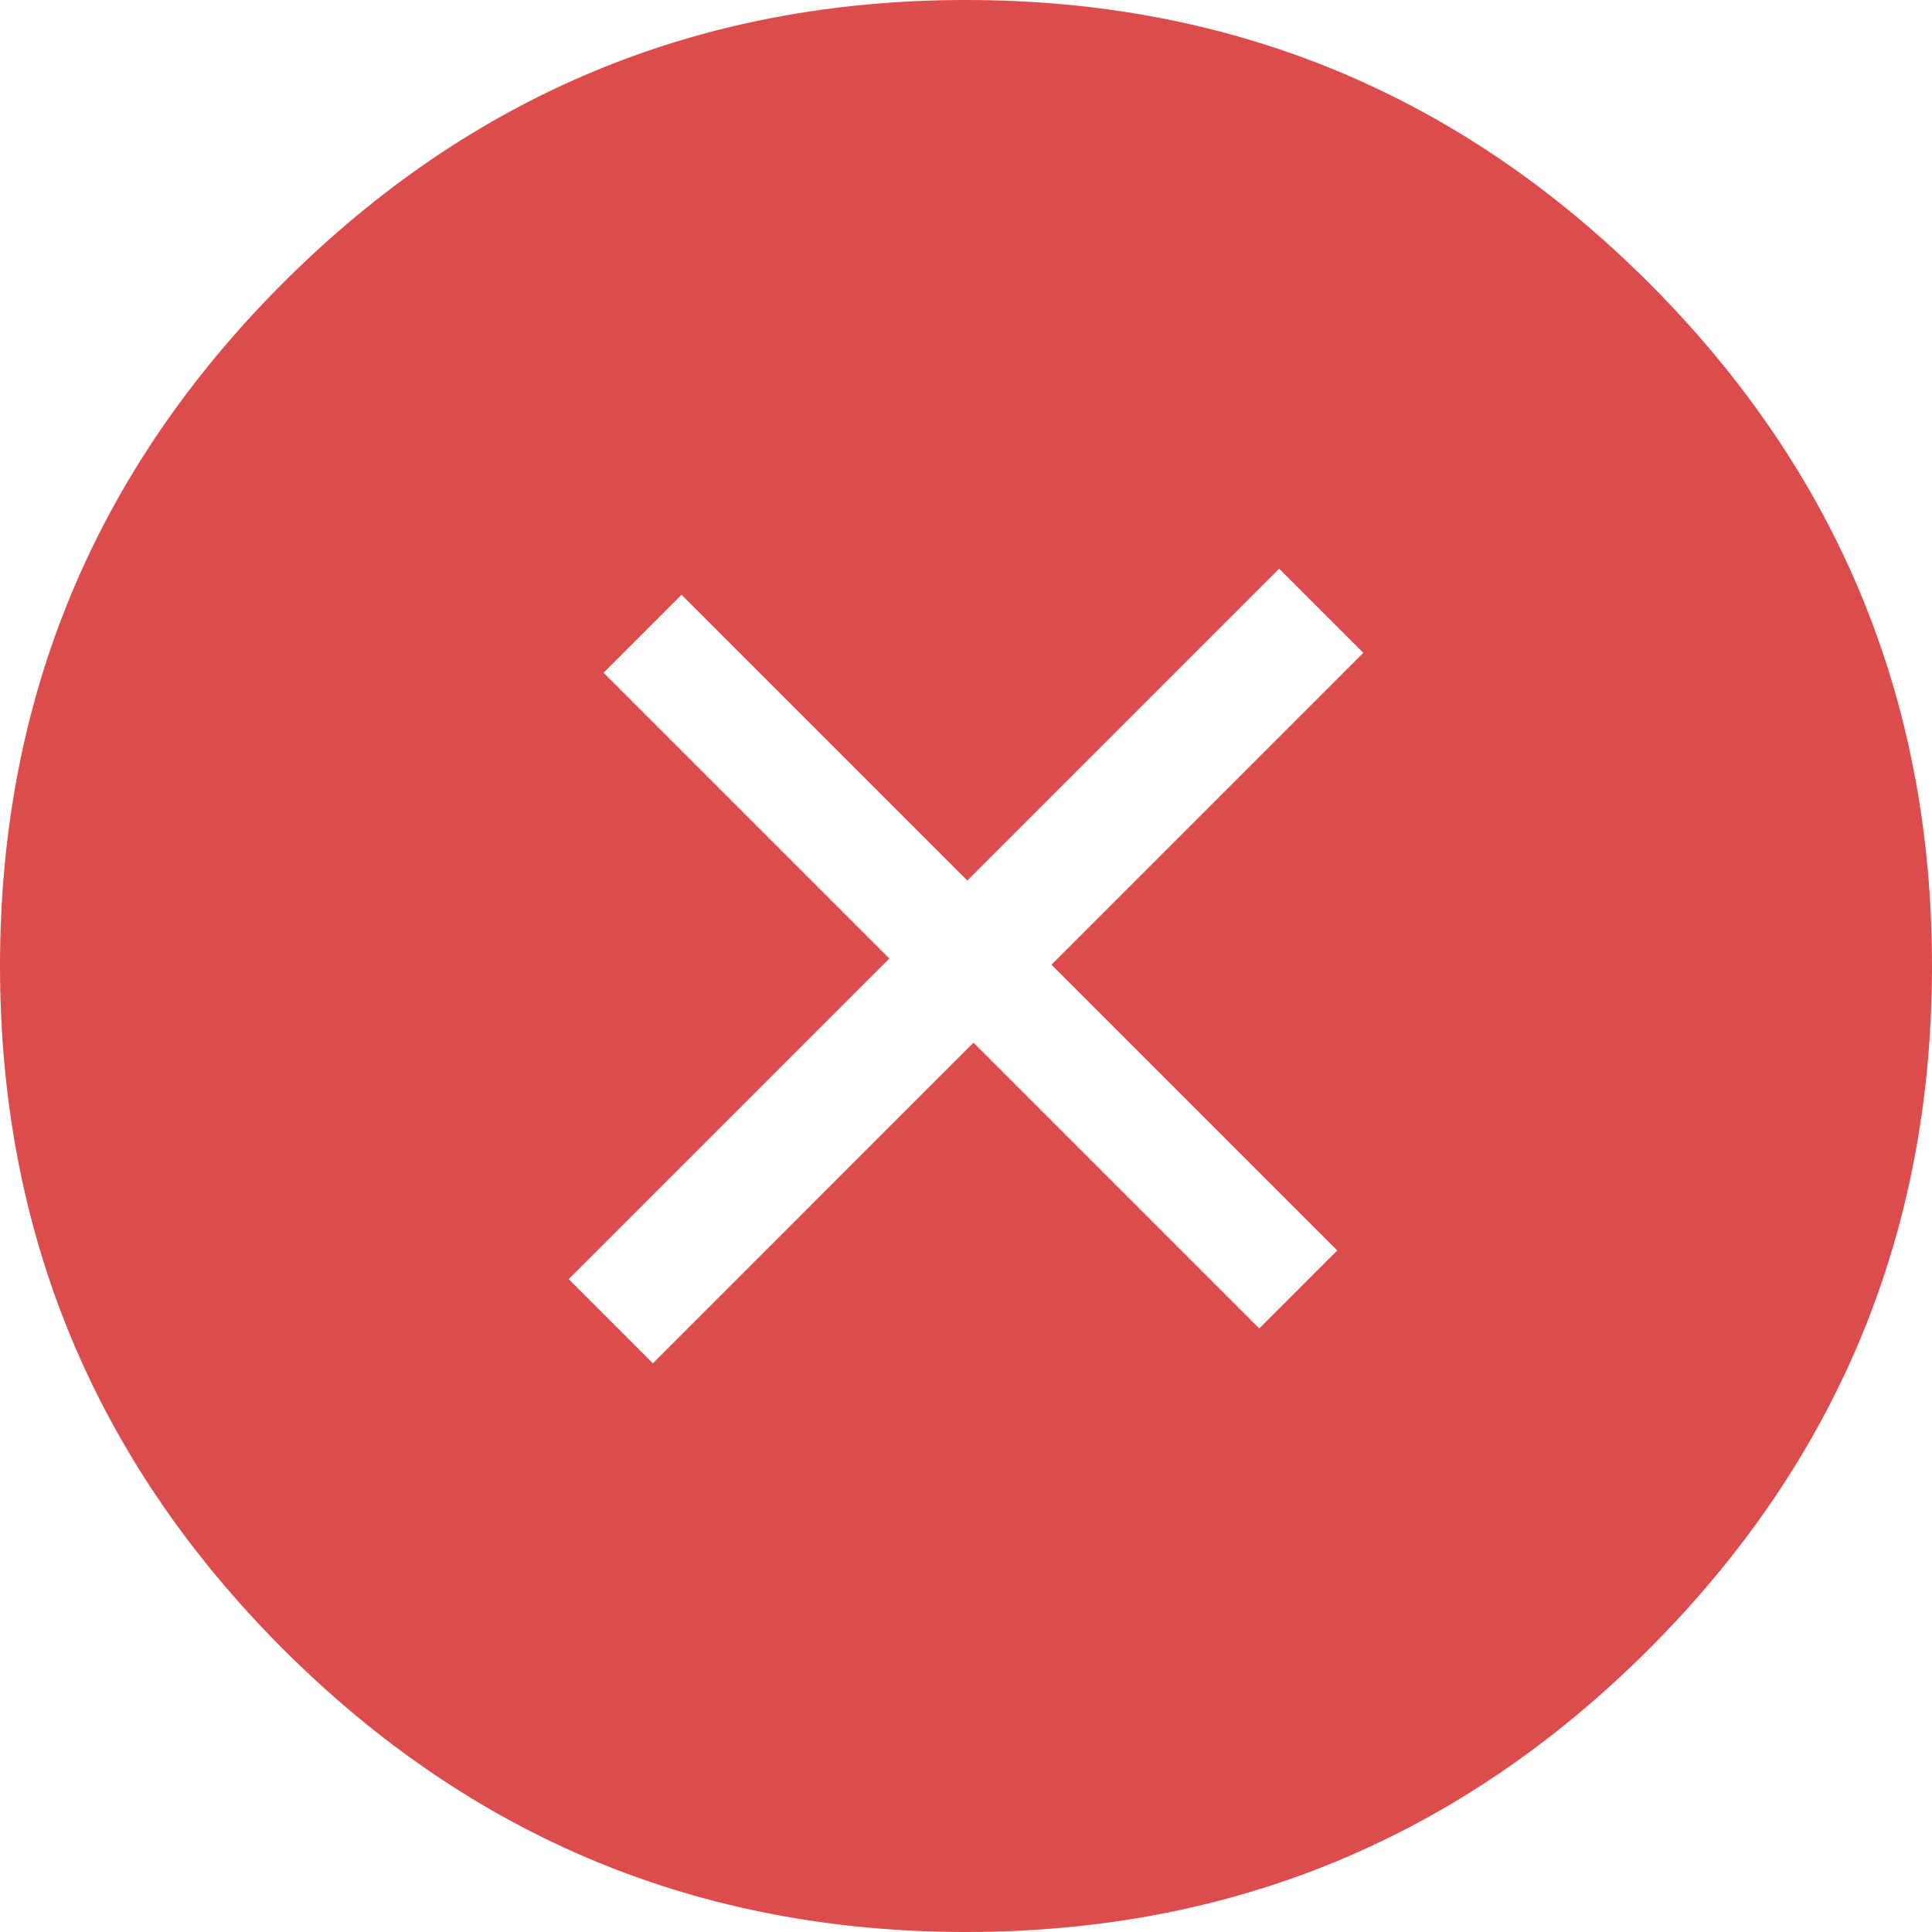 <?xml version="1.0" encoding="UTF-8"?>
<svg width="25px" height="25px" viewBox="0 0 25 25" version="1.1" xmlns="http://www.w3.org/2000/svg" xmlns:xlink="http://www.w3.org/1999/xlink">
    <!-- Generator: Sketch 48.2 (47327) - http://www.bohemiancoding.com/sketch -->
    <title>Combined Shape</title>
    <desc>Created with Sketch.</desc>
    <defs></defs>
    <g id="DeApp---Guest---Check-Mozo-Address---Stats" stroke="none" stroke-width="1" fill="none" fill-rule="evenodd" transform="translate(-957, -775)">
        <g id="Correct---Wrong-Address" transform="translate(310, 765)" fill="#DD4C4C">
            <g id="Correct-Sign" transform="translate(647, 10)">
                <path d="M12.5,0 C15.951,0 18.896,1.221 21.338,3.662 C23.779,6.104 25,9.049 25,12.5 C25,15.951 23.779,18.896 21.338,21.338 C18.896,23.779 15.951,25 12.5,25 C9.049,25 6.104,23.779 3.662,21.338 C1.221,18.896 2.91433544e-16,15.951 2.91433544e-16,12.5 C2.91433544e-16,9.049 1.221,6.104 3.662,3.662 C6.104,1.221 9.049,0 12.5,0 Z M7.81,8.705 L11.508,12.403 L7.359,16.552 L8.448,17.641 L12.597,13.492 L16.295,17.19 L17.304,16.181 L13.606,12.483 L17.641,8.448 L16.552,7.359 L12.517,11.394 L8.819,7.696 L7.81,8.705 Z" id="Combined-Shape"></path>
            </g>
        </g>
    </g>
</svg>